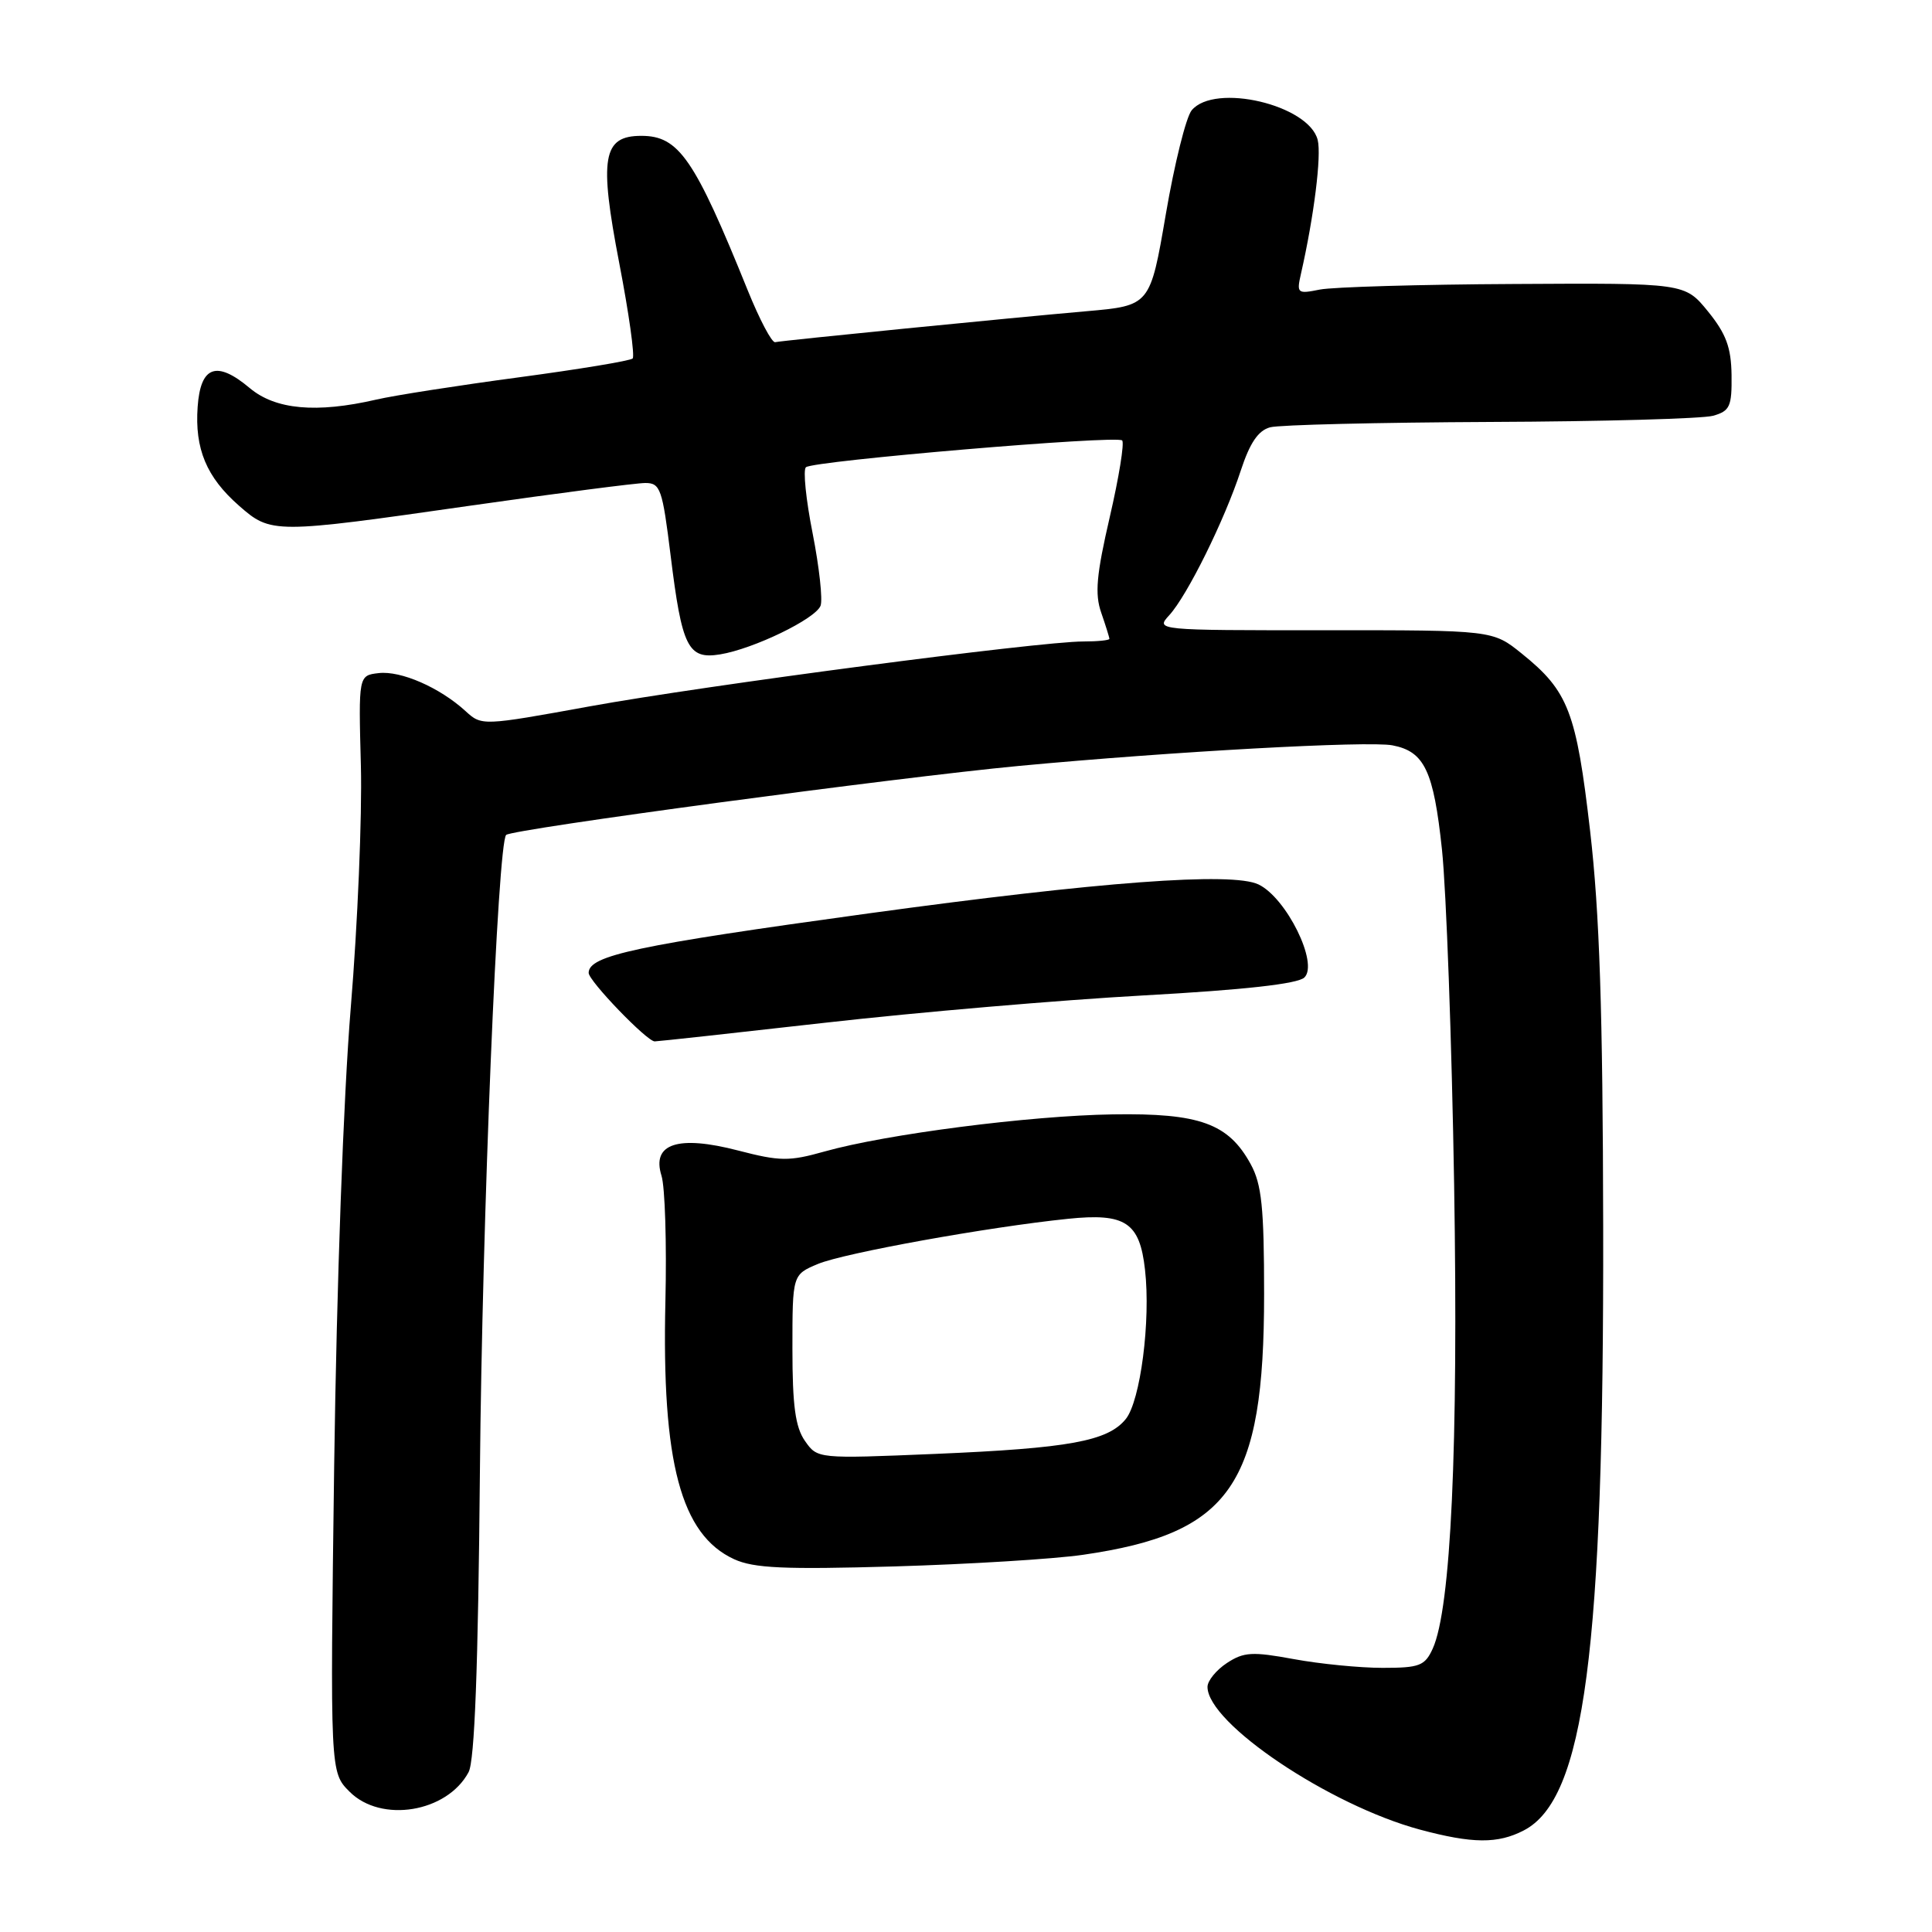<?xml version="1.0" encoding="UTF-8" standalone="no"?>
<!DOCTYPE svg PUBLIC "-//W3C//DTD SVG 1.1//EN" "http://www.w3.org/Graphics/SVG/1.1/DTD/svg11.dtd" >
<svg xmlns="http://www.w3.org/2000/svg" xmlns:xlink="http://www.w3.org/1999/xlink" version="1.1" viewBox="0 0 256 256">
 <g >
 <path fill="currentColor"
d=" M 201.91 242.54 C 209.96 238.38 212.53 218.80 212.43 162.50 C 212.38 133.86 211.95 120.96 210.70 110.12 C 208.87 94.30 207.82 91.58 201.65 86.61 C 197.80 83.50 197.80 83.50 175.45 83.51 C 153.13 83.52 153.11 83.51 154.94 81.51 C 157.32 78.91 162.26 68.92 164.41 62.35 C 165.61 58.69 166.72 57.04 168.30 56.62 C 169.51 56.29 182.65 55.98 197.50 55.91 C 212.35 55.85 225.62 55.48 227.00 55.09 C 229.22 54.46 229.49 53.86 229.44 49.71 C 229.39 46.04 228.72 44.23 226.32 41.27 C 223.25 37.50 223.25 37.50 200.63 37.63 C 188.18 37.69 176.59 38.03 174.88 38.37 C 171.90 38.97 171.79 38.88 172.39 36.25 C 174.11 28.67 175.12 20.61 174.60 18.54 C 173.43 13.89 160.94 10.95 157.90 14.62 C 157.16 15.52 155.62 21.70 154.48 28.37 C 152.40 40.50 152.40 40.50 143.95 41.24 C 134.08 42.10 103.86 45.10 102.71 45.34 C 102.27 45.43 100.65 42.35 99.09 38.50 C 92.02 21.00 89.95 18.00 84.98 18.00 C 79.86 18.00 79.36 20.88 82.06 34.90 C 83.34 41.53 84.13 47.20 83.83 47.50 C 83.52 47.81 76.73 48.93 68.74 50.00 C 60.75 51.07 52.25 52.39 49.85 52.95 C 41.92 54.78 36.49 54.28 33.09 51.42 C 28.70 47.73 26.57 48.49 26.19 53.90 C 25.79 59.47 27.36 63.23 31.66 67.00 C 35.92 70.74 36.23 70.74 62.42 66.99 C 73.92 65.35 84.31 64.00 85.51 64.00 C 87.50 64.00 87.77 64.77 88.86 73.60 C 90.36 85.78 91.16 87.40 95.41 86.71 C 99.83 85.99 108.06 82.01 108.73 80.26 C 109.03 79.47 108.56 75.16 107.68 70.68 C 106.79 66.20 106.39 62.25 106.79 61.91 C 107.77 61.06 147.99 57.65 148.69 58.36 C 149.01 58.67 148.27 63.24 147.05 68.51 C 145.28 76.16 145.05 78.71 145.92 81.19 C 146.51 82.90 147.00 84.46 147.00 84.65 C 147.00 84.84 145.44 85.00 143.52 85.00 C 137.70 85.00 93.41 90.82 78.17 93.59 C 63.87 96.19 63.83 96.19 61.67 94.21 C 58.26 91.10 53.12 88.85 50.18 89.19 C 47.50 89.50 47.50 89.50 47.82 101.50 C 47.99 108.10 47.39 122.50 46.48 133.50 C 45.51 145.27 44.61 170.23 44.28 194.16 C 43.74 234.83 43.74 234.83 46.32 237.41 C 50.50 241.60 59.24 240.16 62.09 234.82 C 62.89 233.34 63.36 220.96 63.59 195.08 C 63.89 161.51 65.95 111.66 67.07 110.63 C 67.91 109.86 118.78 103.02 135.00 101.49 C 155.31 99.58 181.31 98.15 184.50 98.76 C 188.75 99.57 189.96 102.12 191.07 112.59 C 191.64 118.04 192.37 138.03 192.68 157.00 C 193.25 191.77 192.26 213.14 189.84 218.46 C 188.80 220.73 188.10 221.00 183.20 221.00 C 180.19 221.00 174.90 220.48 171.43 219.84 C 165.94 218.83 164.81 218.89 162.57 220.36 C 161.16 221.29 160.00 222.71 160.00 223.52 C 160.00 228.35 176.16 239.20 188.14 242.43 C 195.11 244.30 198.46 244.33 201.91 242.54 Z  M 143.50 206.02 C 163.09 203.18 167.50 196.83 167.50 171.50 C 167.50 160.00 167.18 156.92 165.73 154.27 C 162.78 148.86 158.96 147.48 147.47 147.66 C 136.42 147.83 117.43 150.28 109.25 152.58 C 104.56 153.90 103.35 153.89 97.81 152.45 C 89.84 150.38 86.32 151.53 87.65 155.78 C 88.12 157.27 88.35 164.77 88.17 172.43 C 87.67 193.78 90.22 203.36 97.27 206.60 C 99.89 207.80 103.89 207.98 118.50 207.56 C 128.40 207.27 139.65 206.58 143.50 206.02 Z  M 109.50 135.50 C 121.60 134.13 140.50 132.51 151.50 131.90 C 164.88 131.16 171.94 130.37 172.83 129.53 C 174.77 127.69 170.45 118.95 166.75 117.19 C 163.23 115.52 145.72 116.83 115.09 121.03 C 84.30 125.26 78.00 126.60 78.00 128.91 C 78.00 129.98 85.73 138.00 86.75 137.99 C 87.16 137.99 97.40 136.87 109.50 135.50 Z  M 106.66 190.93 C 105.39 189.11 105.00 186.27 105.00 178.73 C 105.00 168.90 105.00 168.90 108.38 167.48 C 111.87 166.03 130.90 162.59 141.50 161.50 C 149.13 160.71 151.02 161.96 151.72 168.25 C 152.49 175.00 151.11 185.64 149.17 188.03 C 146.80 190.96 141.68 191.90 123.91 192.65 C 108.32 193.30 108.32 193.30 106.66 190.93 Z "/>
</g>
</svg>
